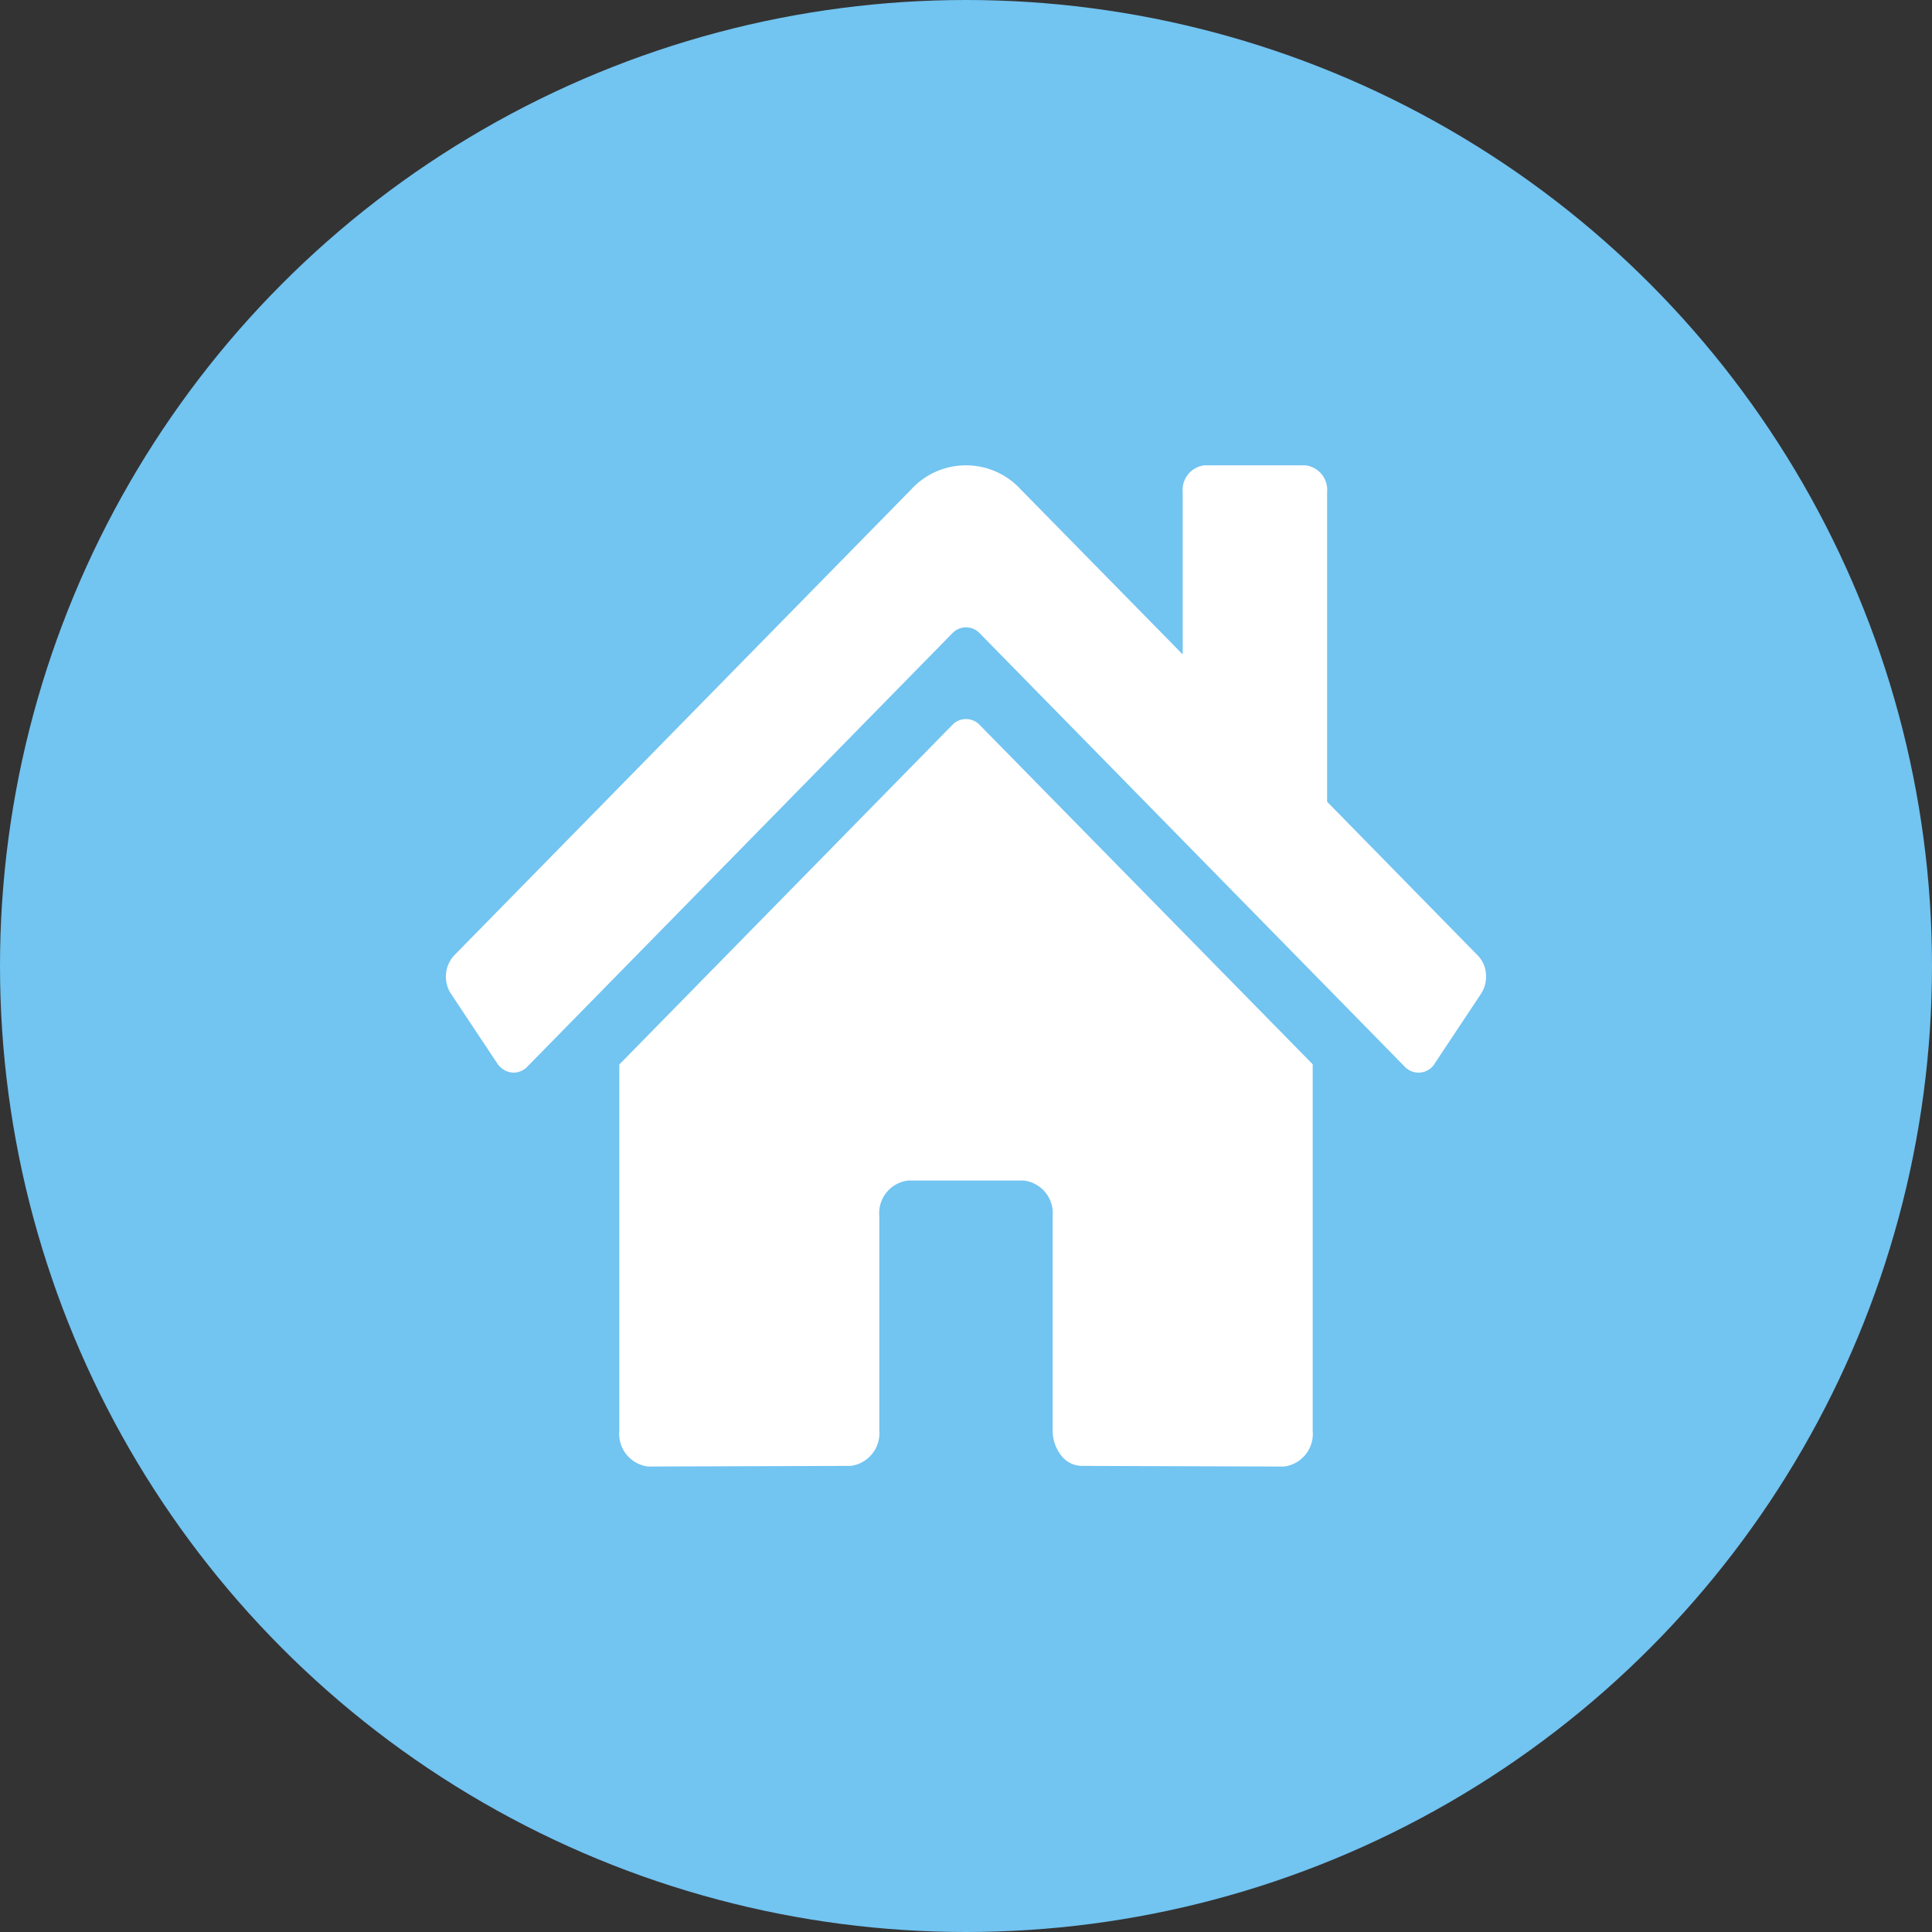 <svg xmlns="http://www.w3.org/2000/svg" width="65" height="65" viewBox="0 0 65 65">
  <rect x="0" y="0" width="65" height="65" fill="#333333" stroke="none"/>
  <g id="Group_1962" data-name="Group 1962" transform="translate(-508 -26)">
    <g id="Group_1738" data-name="Group 1738" transform="translate(44 -16)">
      <g id="Group_1742" data-name="Group 1742" transform="translate(12 5)">
        <g id="Group_1741" data-name="Group 1741" transform="translate(0 4)">
          <g id="Group_1740" data-name="Group 1740" transform="translate(452 33)">
            <g id="Group_1739" data-name="Group 1739">
              <circle id="Ellipse_63" data-name="Ellipse 63" cx="32.5" cy="32.5" r="32.5" fill="#72c4f1"/>
            </g>
          </g>
        </g>
        <g id="Group_1737" data-name="Group 1737" transform="translate(-98.997 9.732)">
          <path id="Icon_awesome-home" data-name="Icon awesome-home" d="M17.032,10.994,5.832,22.414V34.74a1.106,1.106,0,0,0,.972,1.2l6.808-.022a1.108,1.108,0,0,0,.967-1.2v-7.2a1.106,1.106,0,0,1,.972-1.2h3.888a1.106,1.106,0,0,1,.972,1.2v7.193a1.363,1.363,0,0,0,.284.853.889.889,0,0,0,.688.354l6.805.023a1.106,1.106,0,0,0,.972-1.2V22.406l-11.2-11.412A.633.633,0,0,0,17.032,10.994Zm17.692,7.762-5.079-5.183V3.156a.83.83,0,0,0-.729-.9h-3.4a.83.83,0,0,0-.729.9V8.617l-5.439-5.54a2.5,2.5,0,0,0-3.706,0L.264,18.756a1.056,1.056,0,0,0-.1,1.271l1.549,2.332a.7.7,0,0,0,.493.325.639.639,0,0,0,.534-.2L17.032,7.91a.633.633,0,0,1,.929,0l14.29,14.571a.638.638,0,0,0,1.027-.12l1.549-2.332a1.056,1.056,0,0,0,.162-.663.979.979,0,0,0-.265-.61Z" transform="translate(566.001 40.668)" fill="#fff"/>
        </g>
      </g>
    </g>
  </g>
</svg>
